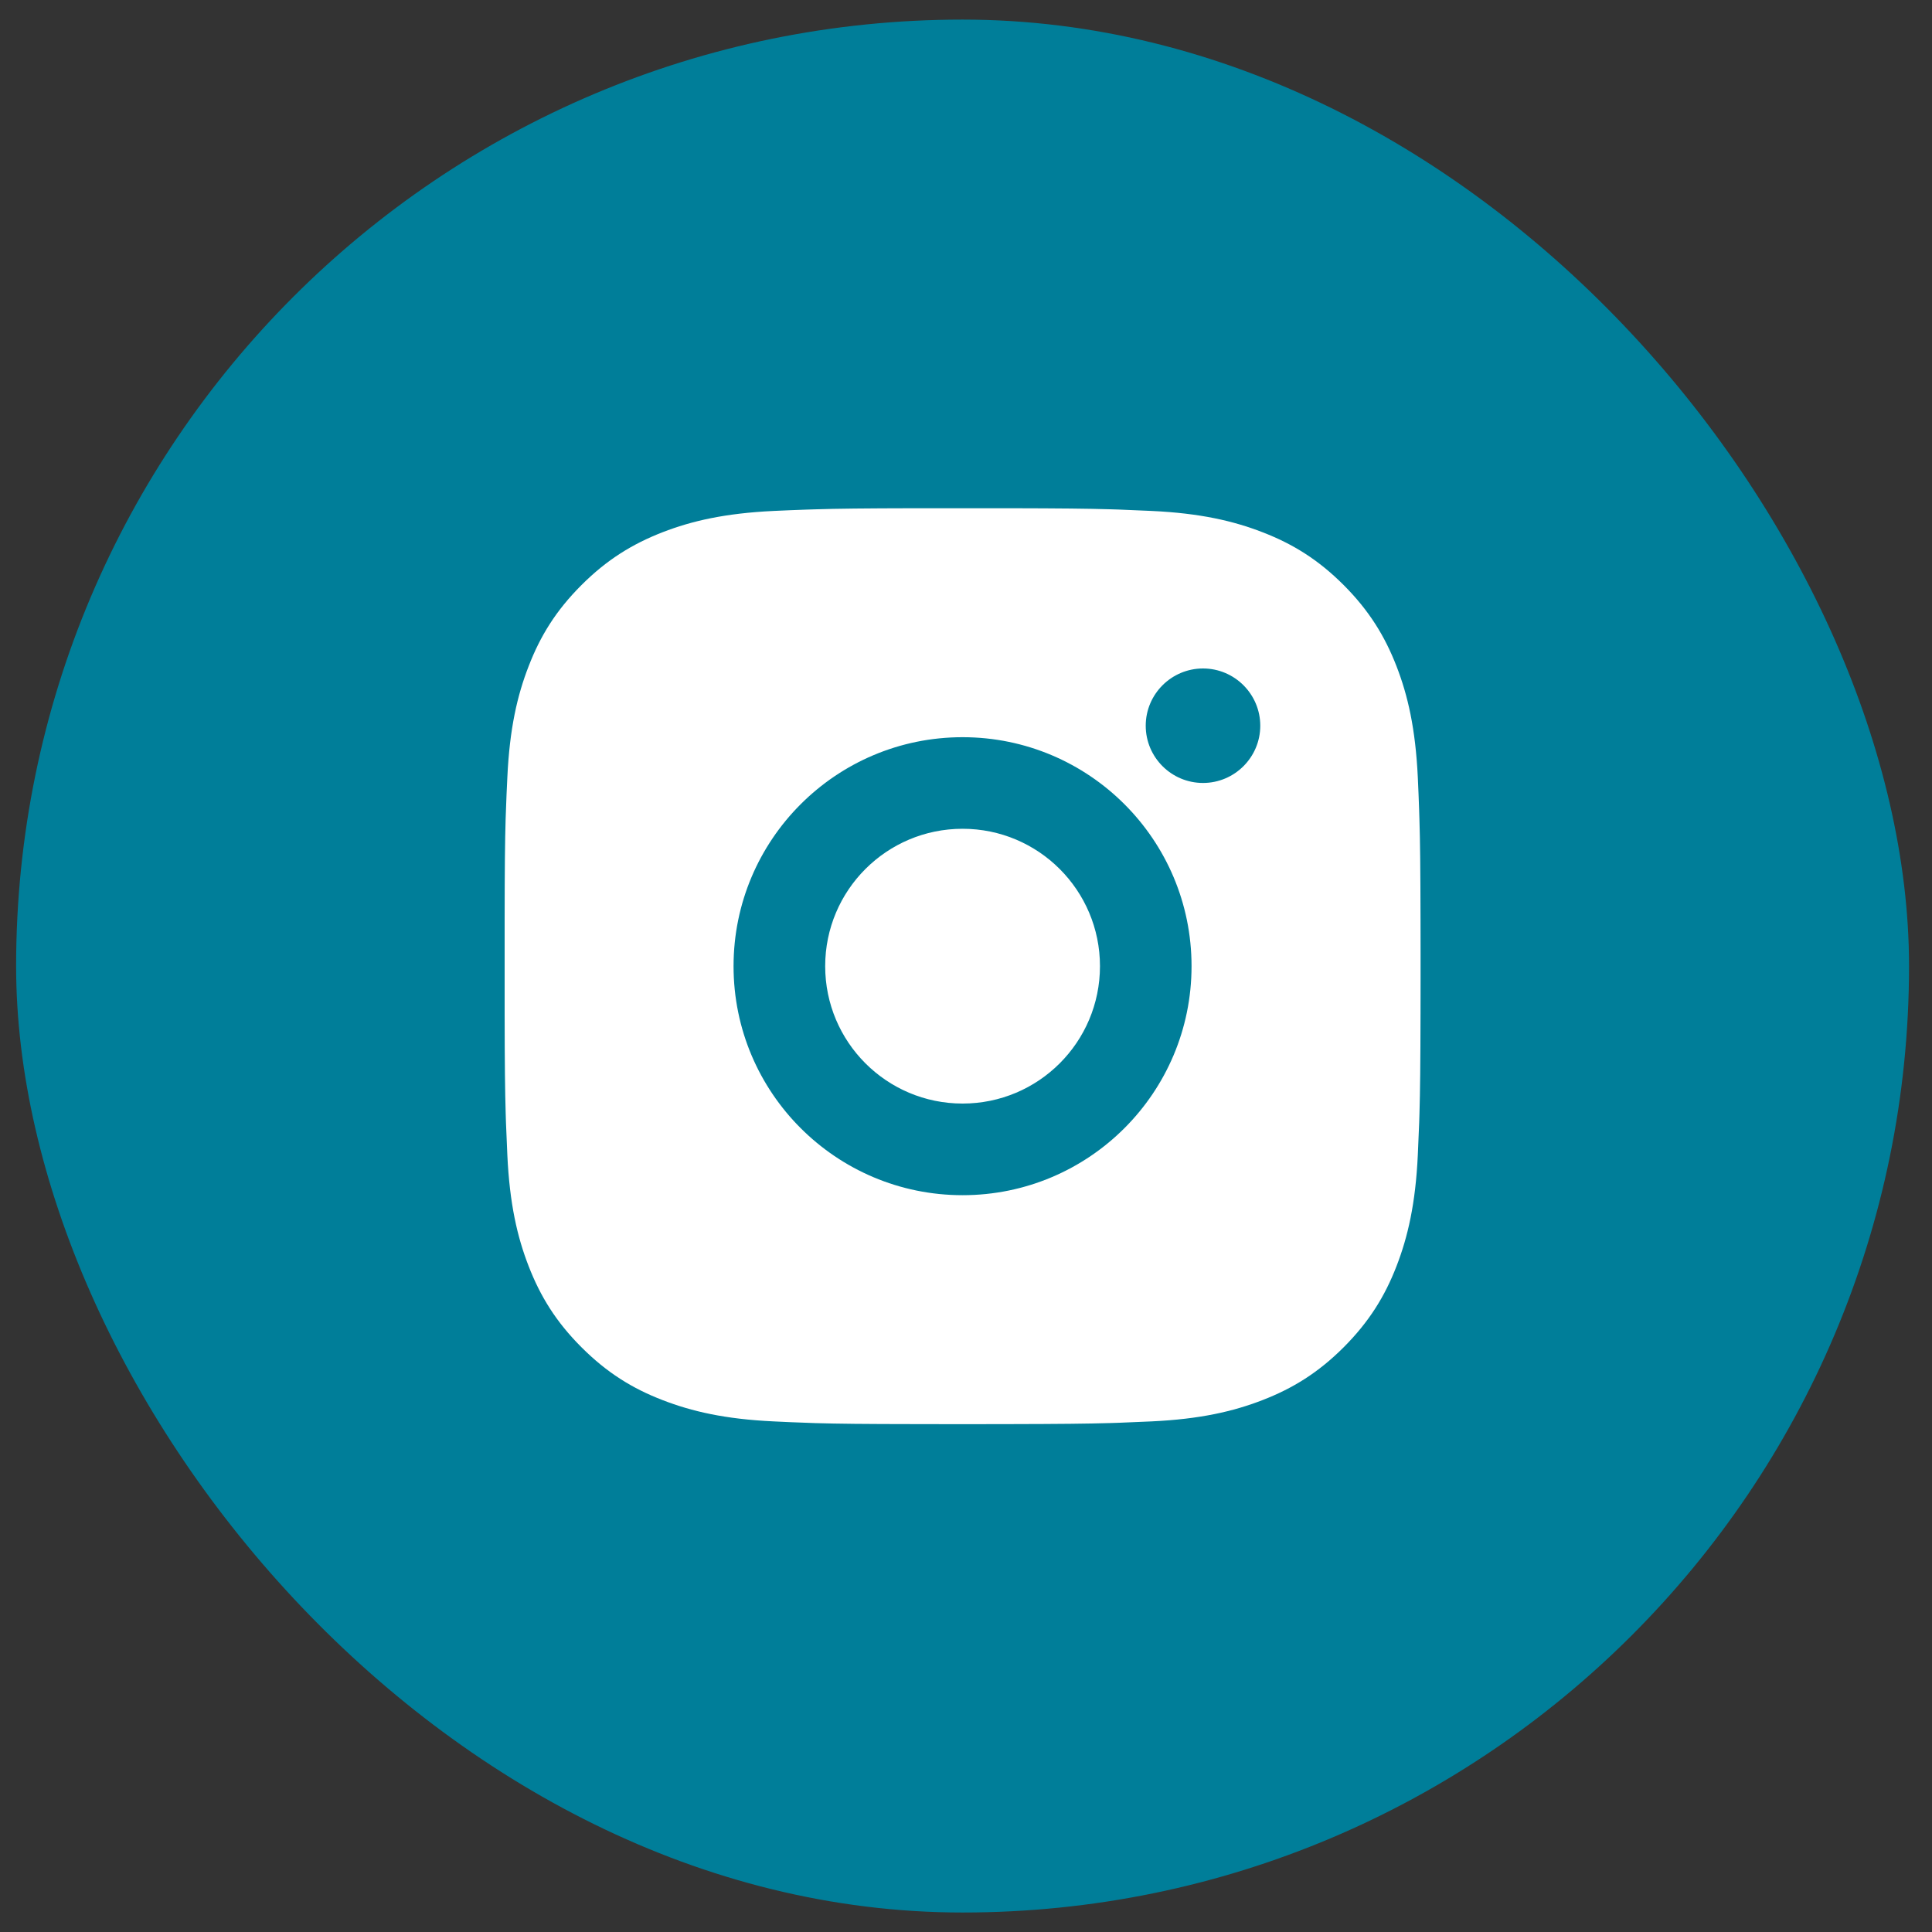 <svg width="35" height="35" viewBox="0 0 35 35" fill="none" xmlns="http://www.w3.org/2000/svg">
<rect x="0" y="0" width="35" height="35" fill="#333333" stroke="none"/>
<rect x="0.292" y="0.355" width="34.292" height="34.292" rx="17.146" fill="#007E99"/>
<path d="M18.291 9.207C19.224 9.209 19.697 9.214 20.106 9.226L20.267 9.231C20.453 9.238 20.637 9.246 20.858 9.256C21.741 9.297 22.343 9.437 22.872 9.642C23.419 9.853 23.881 10.138 24.342 10.599C24.802 11.06 25.087 11.523 25.299 12.069C25.504 12.597 25.643 13.2 25.685 14.083C25.695 14.304 25.703 14.488 25.709 14.674L25.714 14.835C25.727 15.243 25.732 15.717 25.734 16.651L25.735 17.269C25.735 17.345 25.735 17.423 25.735 17.503L25.735 17.737L25.734 18.356C25.732 19.29 25.727 19.763 25.715 20.172L25.71 20.333C25.703 20.519 25.695 20.702 25.685 20.924C25.644 21.806 25.504 22.409 25.299 22.938C25.088 23.484 24.802 23.946 24.342 24.407C23.881 24.868 23.417 25.153 22.872 25.364C22.343 25.569 21.741 25.709 20.858 25.75C20.637 25.76 20.453 25.768 20.267 25.775L20.106 25.78C19.697 25.792 19.224 25.797 18.291 25.799L17.672 25.8C17.596 25.8 17.518 25.8 17.438 25.8L17.204 25.8L16.585 25.799C15.651 25.798 15.178 25.793 14.769 25.781L14.608 25.775C14.422 25.769 14.239 25.761 14.017 25.75C13.134 25.709 12.533 25.569 12.003 25.364C11.457 25.154 10.995 24.868 10.534 24.407C10.072 23.946 9.788 23.482 9.577 22.938C9.371 22.409 9.232 21.806 9.191 20.924C9.181 20.702 9.173 20.519 9.166 20.333L9.161 20.172C9.149 19.763 9.143 19.29 9.142 18.356L9.142 16.651C9.143 15.717 9.148 15.243 9.16 14.835L9.166 14.674C9.172 14.488 9.18 14.304 9.191 14.083C9.232 13.199 9.371 12.598 9.577 12.069C9.787 11.523 10.072 11.06 10.534 10.599C10.995 10.138 11.458 9.854 12.003 9.642C12.532 9.437 13.134 9.298 14.017 9.256C14.239 9.246 14.422 9.238 14.608 9.232L14.769 9.227C15.178 9.214 15.651 9.209 16.585 9.207L18.291 9.207ZM17.438 13.355C15.146 13.355 13.289 15.213 13.289 17.503C13.289 19.796 15.148 21.652 17.438 21.652C19.73 21.652 21.586 19.794 21.586 17.503C21.586 15.211 19.728 13.355 17.438 13.355ZM17.438 15.014C18.812 15.014 19.927 16.128 19.927 17.503C19.927 18.878 18.813 19.992 17.438 19.992C16.063 19.992 14.949 18.878 14.949 17.503C14.949 16.128 16.063 15.014 17.438 15.014ZM21.794 12.11C21.222 12.11 20.756 12.575 20.756 13.147C20.756 13.719 21.221 14.184 21.794 14.184C22.365 14.184 22.831 13.719 22.831 13.147C22.831 12.575 22.365 12.11 21.794 12.11Z" fill="white"/>
</svg>
